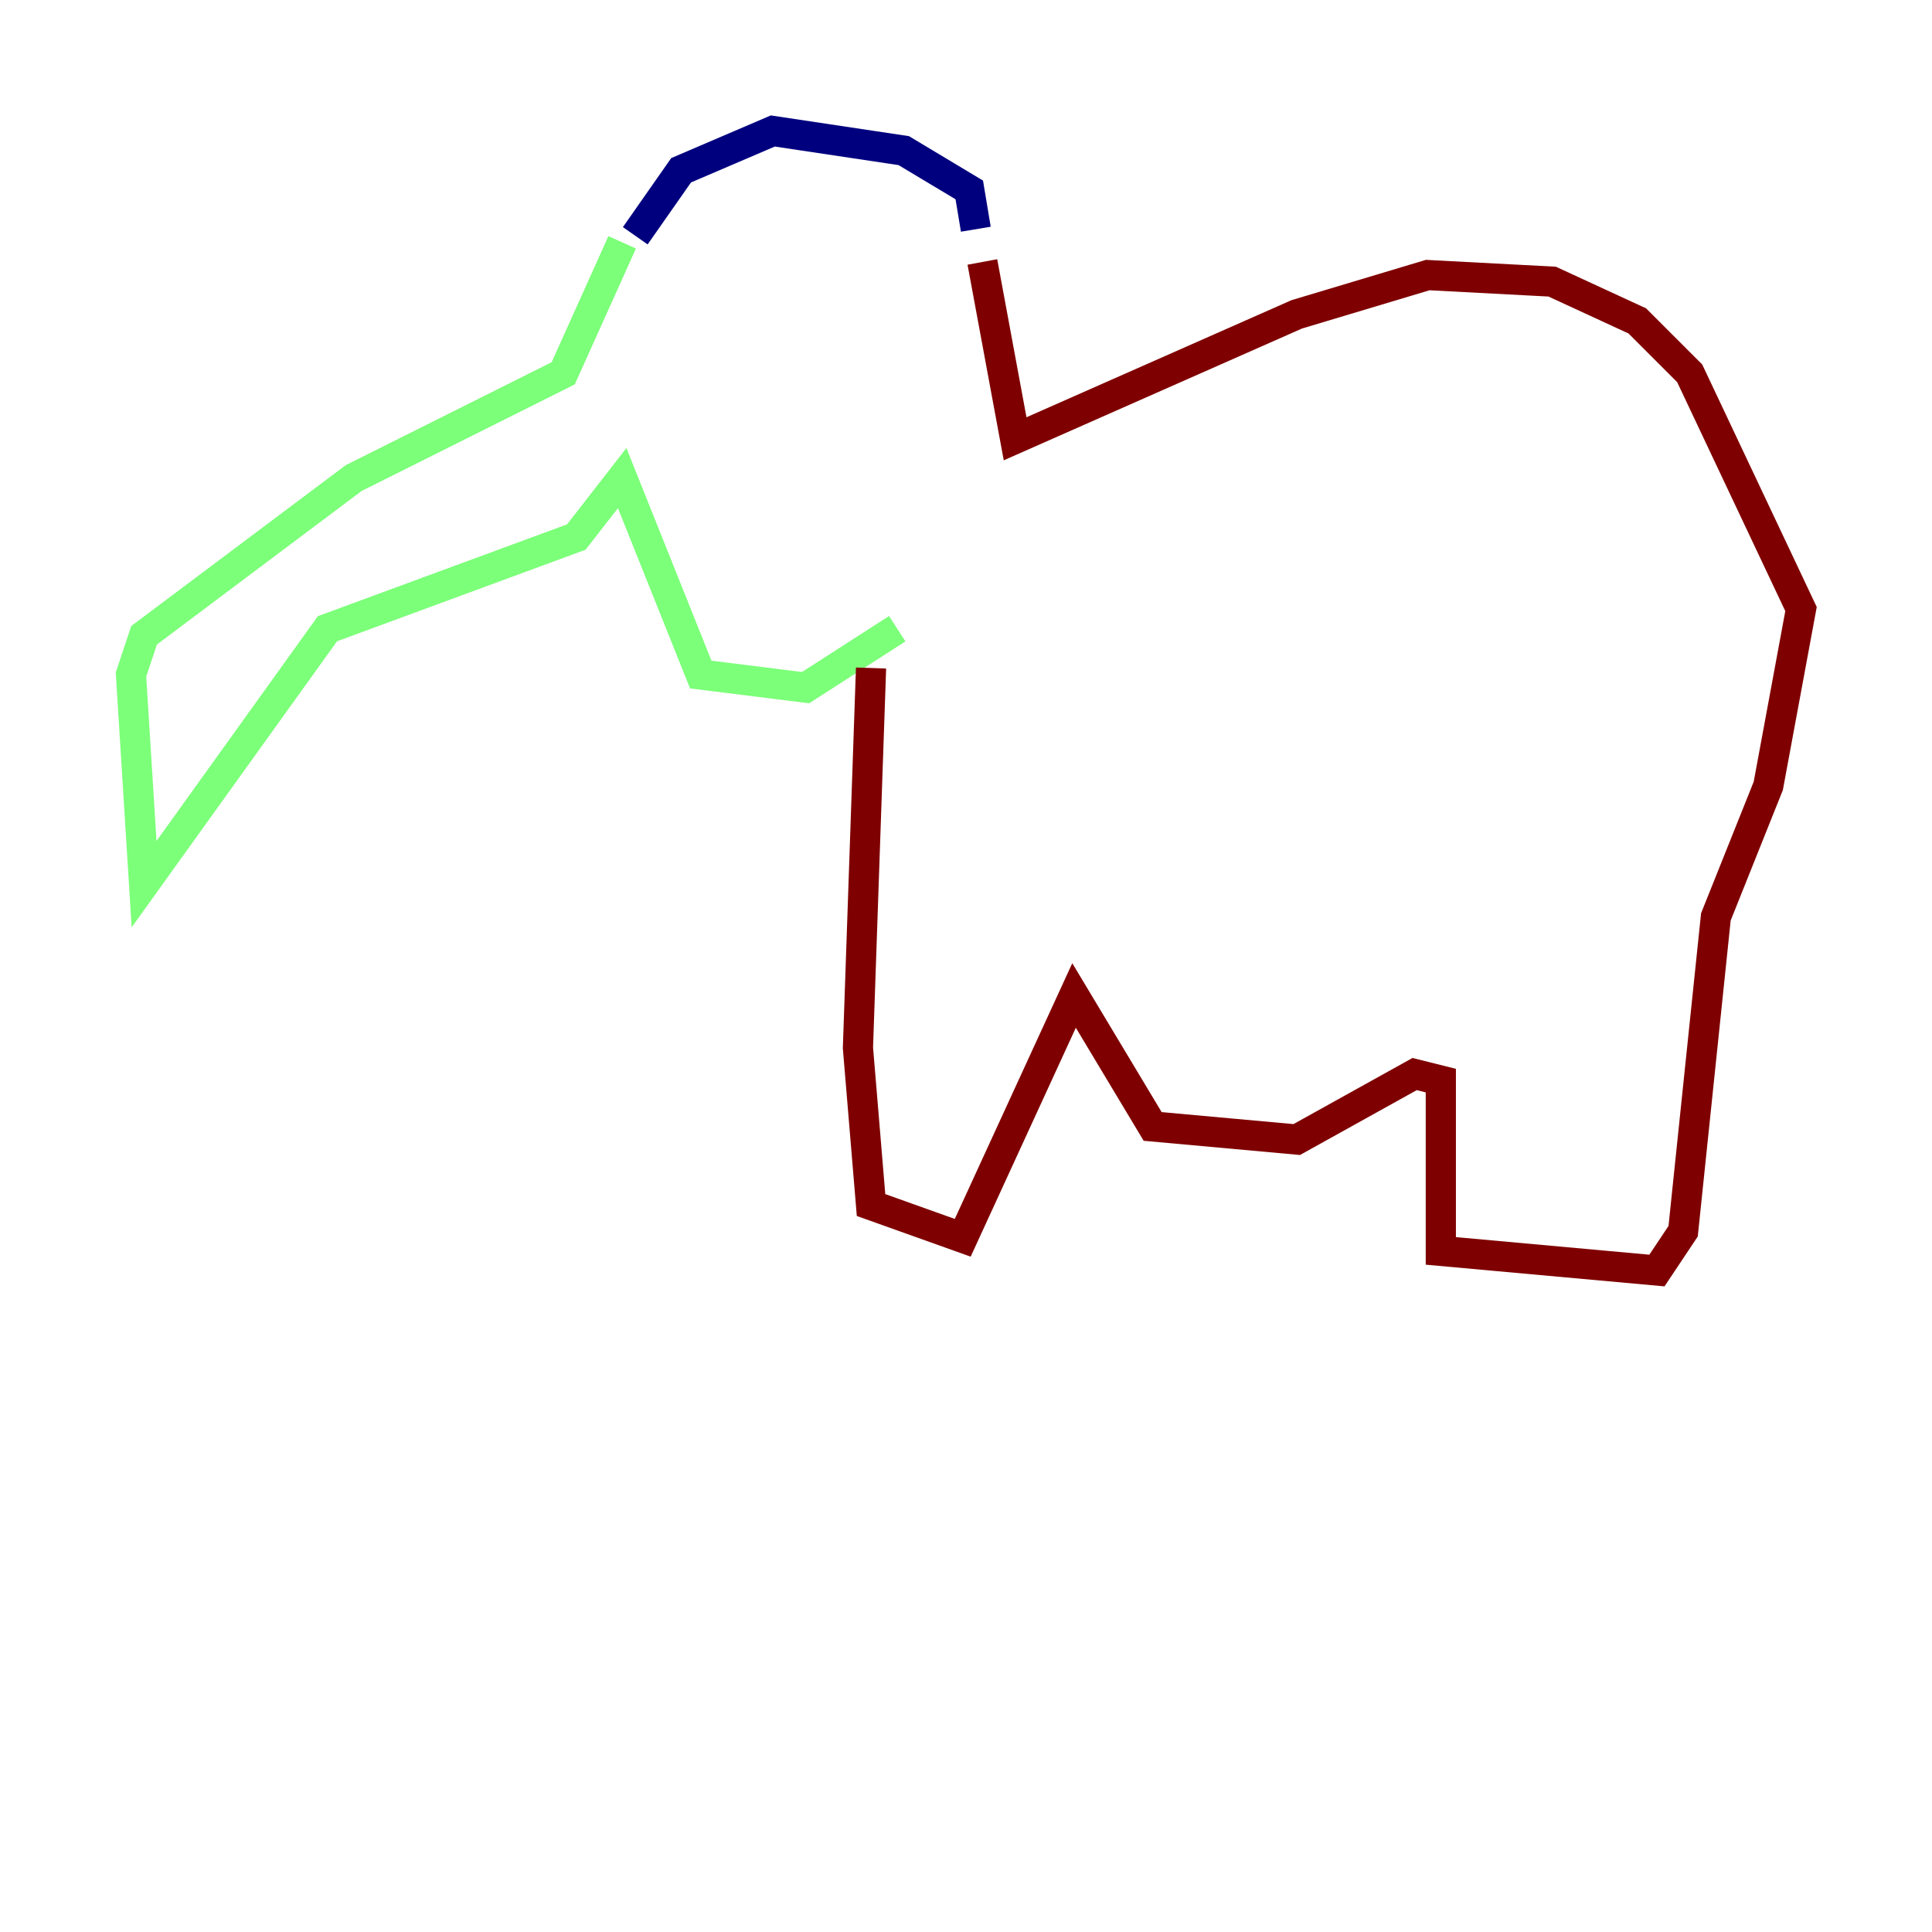 <?xml version="1.0" encoding="utf-8" ?>
<svg baseProfile="tiny" height="128" version="1.2" viewBox="0,0,128,128" width="128" xmlns="http://www.w3.org/2000/svg" xmlns:ev="http://www.w3.org/2001/xml-events" xmlns:xlink="http://www.w3.org/1999/xlink"><defs /><polyline fill="none" points="42.088,15.62 45.125,11.281 51.2,8.678 59.878,9.98 64.217,12.583 64.651,15.186" stroke="#00007f" stroke-width="2" /><polyline fill="none" points="41.22,16.054 37.315,24.732 23.43,31.675 9.546,42.088 8.678,44.691 9.546,58.576 21.695,41.654 38.183,35.58 41.22,31.675 46.427,44.691 53.37,45.559 59.444,41.654" stroke="#7cff79" stroke-width="2" /><polyline fill="none" points="65.085,17.356 67.254,29.071 85.912,20.827 94.59,18.224 102.834,18.658 108.475,21.261 111.946,24.732 119.322,40.352 117.153,52.068 113.681,60.746 111.512,81.573 109.776,84.176 95.458,82.875 95.458,71.593 93.722,71.159 85.912,75.498 76.366,74.63 71.159,65.953 63.783,82.007 57.709,79.837 56.841,69.424 57.709,44.258" stroke="#7f0000" stroke-width="2" /></svg>